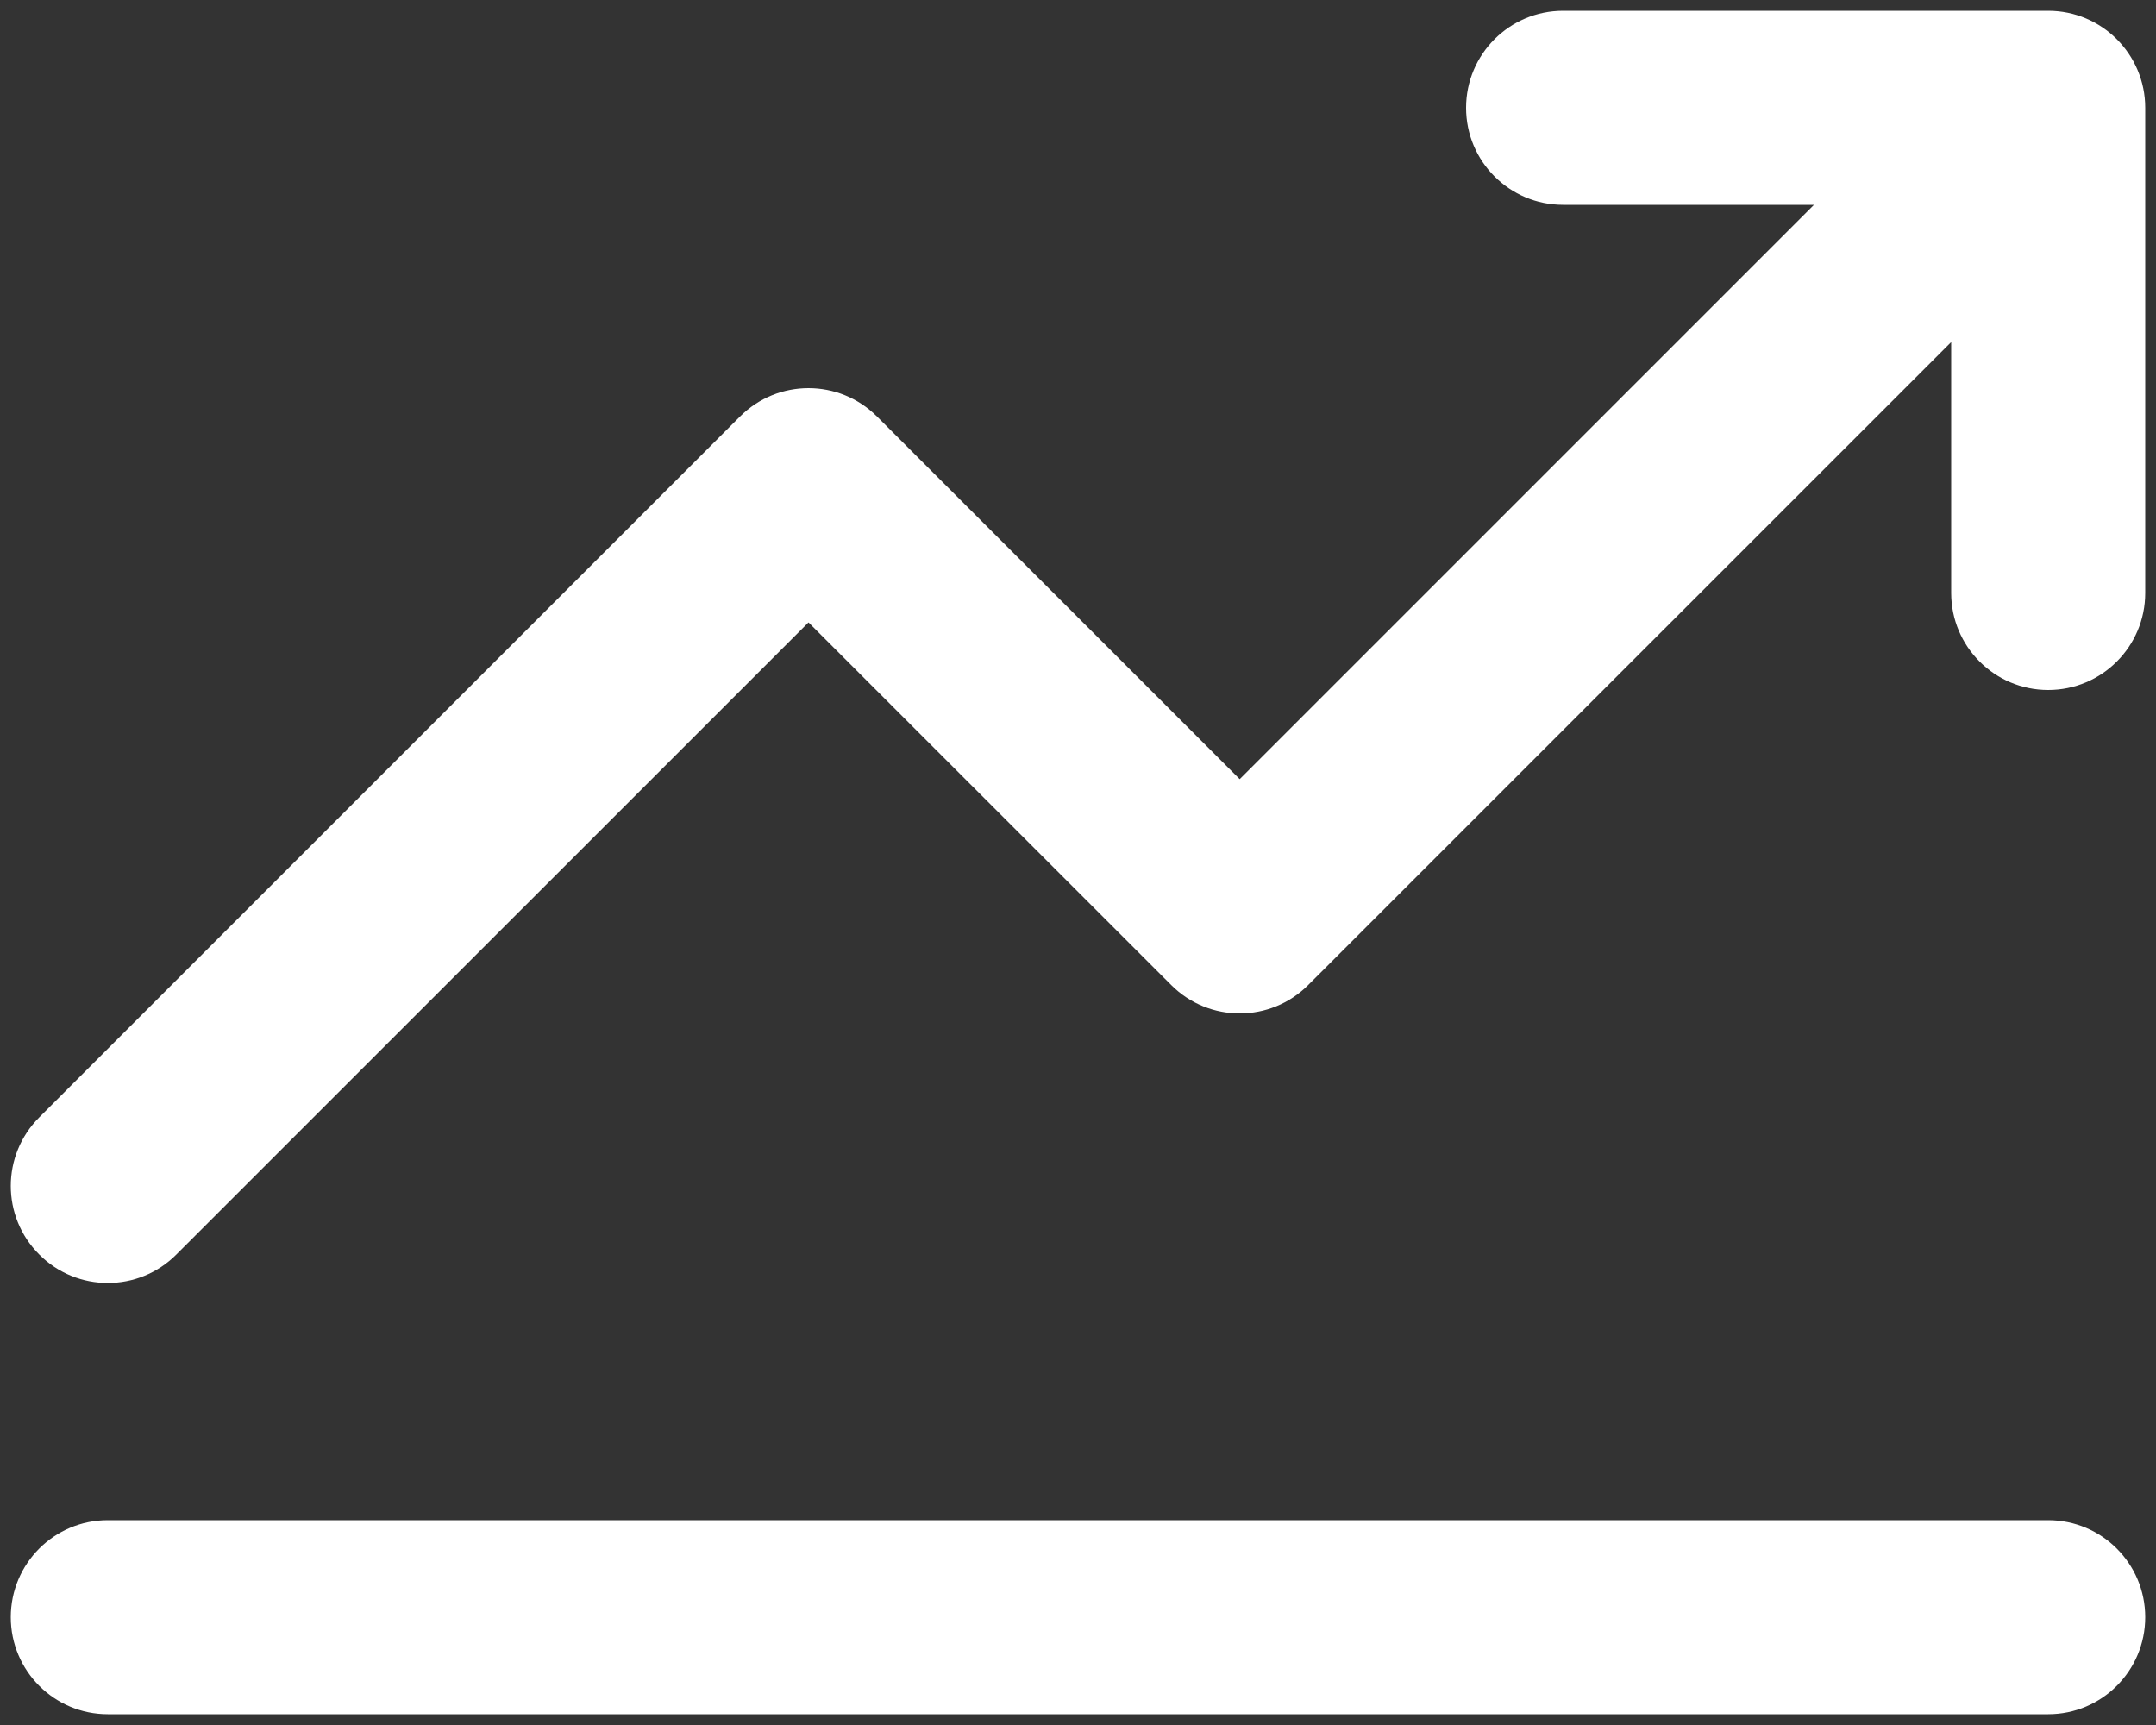 <svg width="20" height="16" viewBox="0 0 20 16" fill="none" xmlns="http://www.w3.org/2000/svg">
<rect x="0" y="0" width="20" height="16" fill="#333333" stroke="none"/>
<path fill-rule="evenodd" clip-rule="evenodd" d="M0.1 15C0.1 14.503 0.503 14.1 1 14.1H19C19.497 14.1 19.9 14.503 19.9 15C19.9 15.497 19.497 15.9 19 15.9H1C0.503 15.9 0.1 15.497 0.1 15Z" fill="white"/>
<path fill-rule="evenodd" clip-rule="evenodd" d="M14.5 1.9C14.003 1.9 13.6 1.497 13.6 1C13.6 0.503 14.003 0.1 14.5 0.1H19C19.497 0.1 19.9 0.503 19.9 1V5.5C19.9 5.997 19.497 6.4 19 6.4C18.503 6.4 18.1 5.997 18.1 5.5V3.173L12.136 9.136C11.785 9.488 11.215 9.488 10.864 9.136L7.5 5.773L1.636 11.636C1.285 11.988 0.715 11.988 0.364 11.636C0.012 11.285 0.012 10.715 0.364 10.364L6.864 3.864C7.215 3.512 7.785 3.512 8.136 3.864L11.5 7.227L16.827 1.9H14.5Z" fill="white"/>
</svg>
